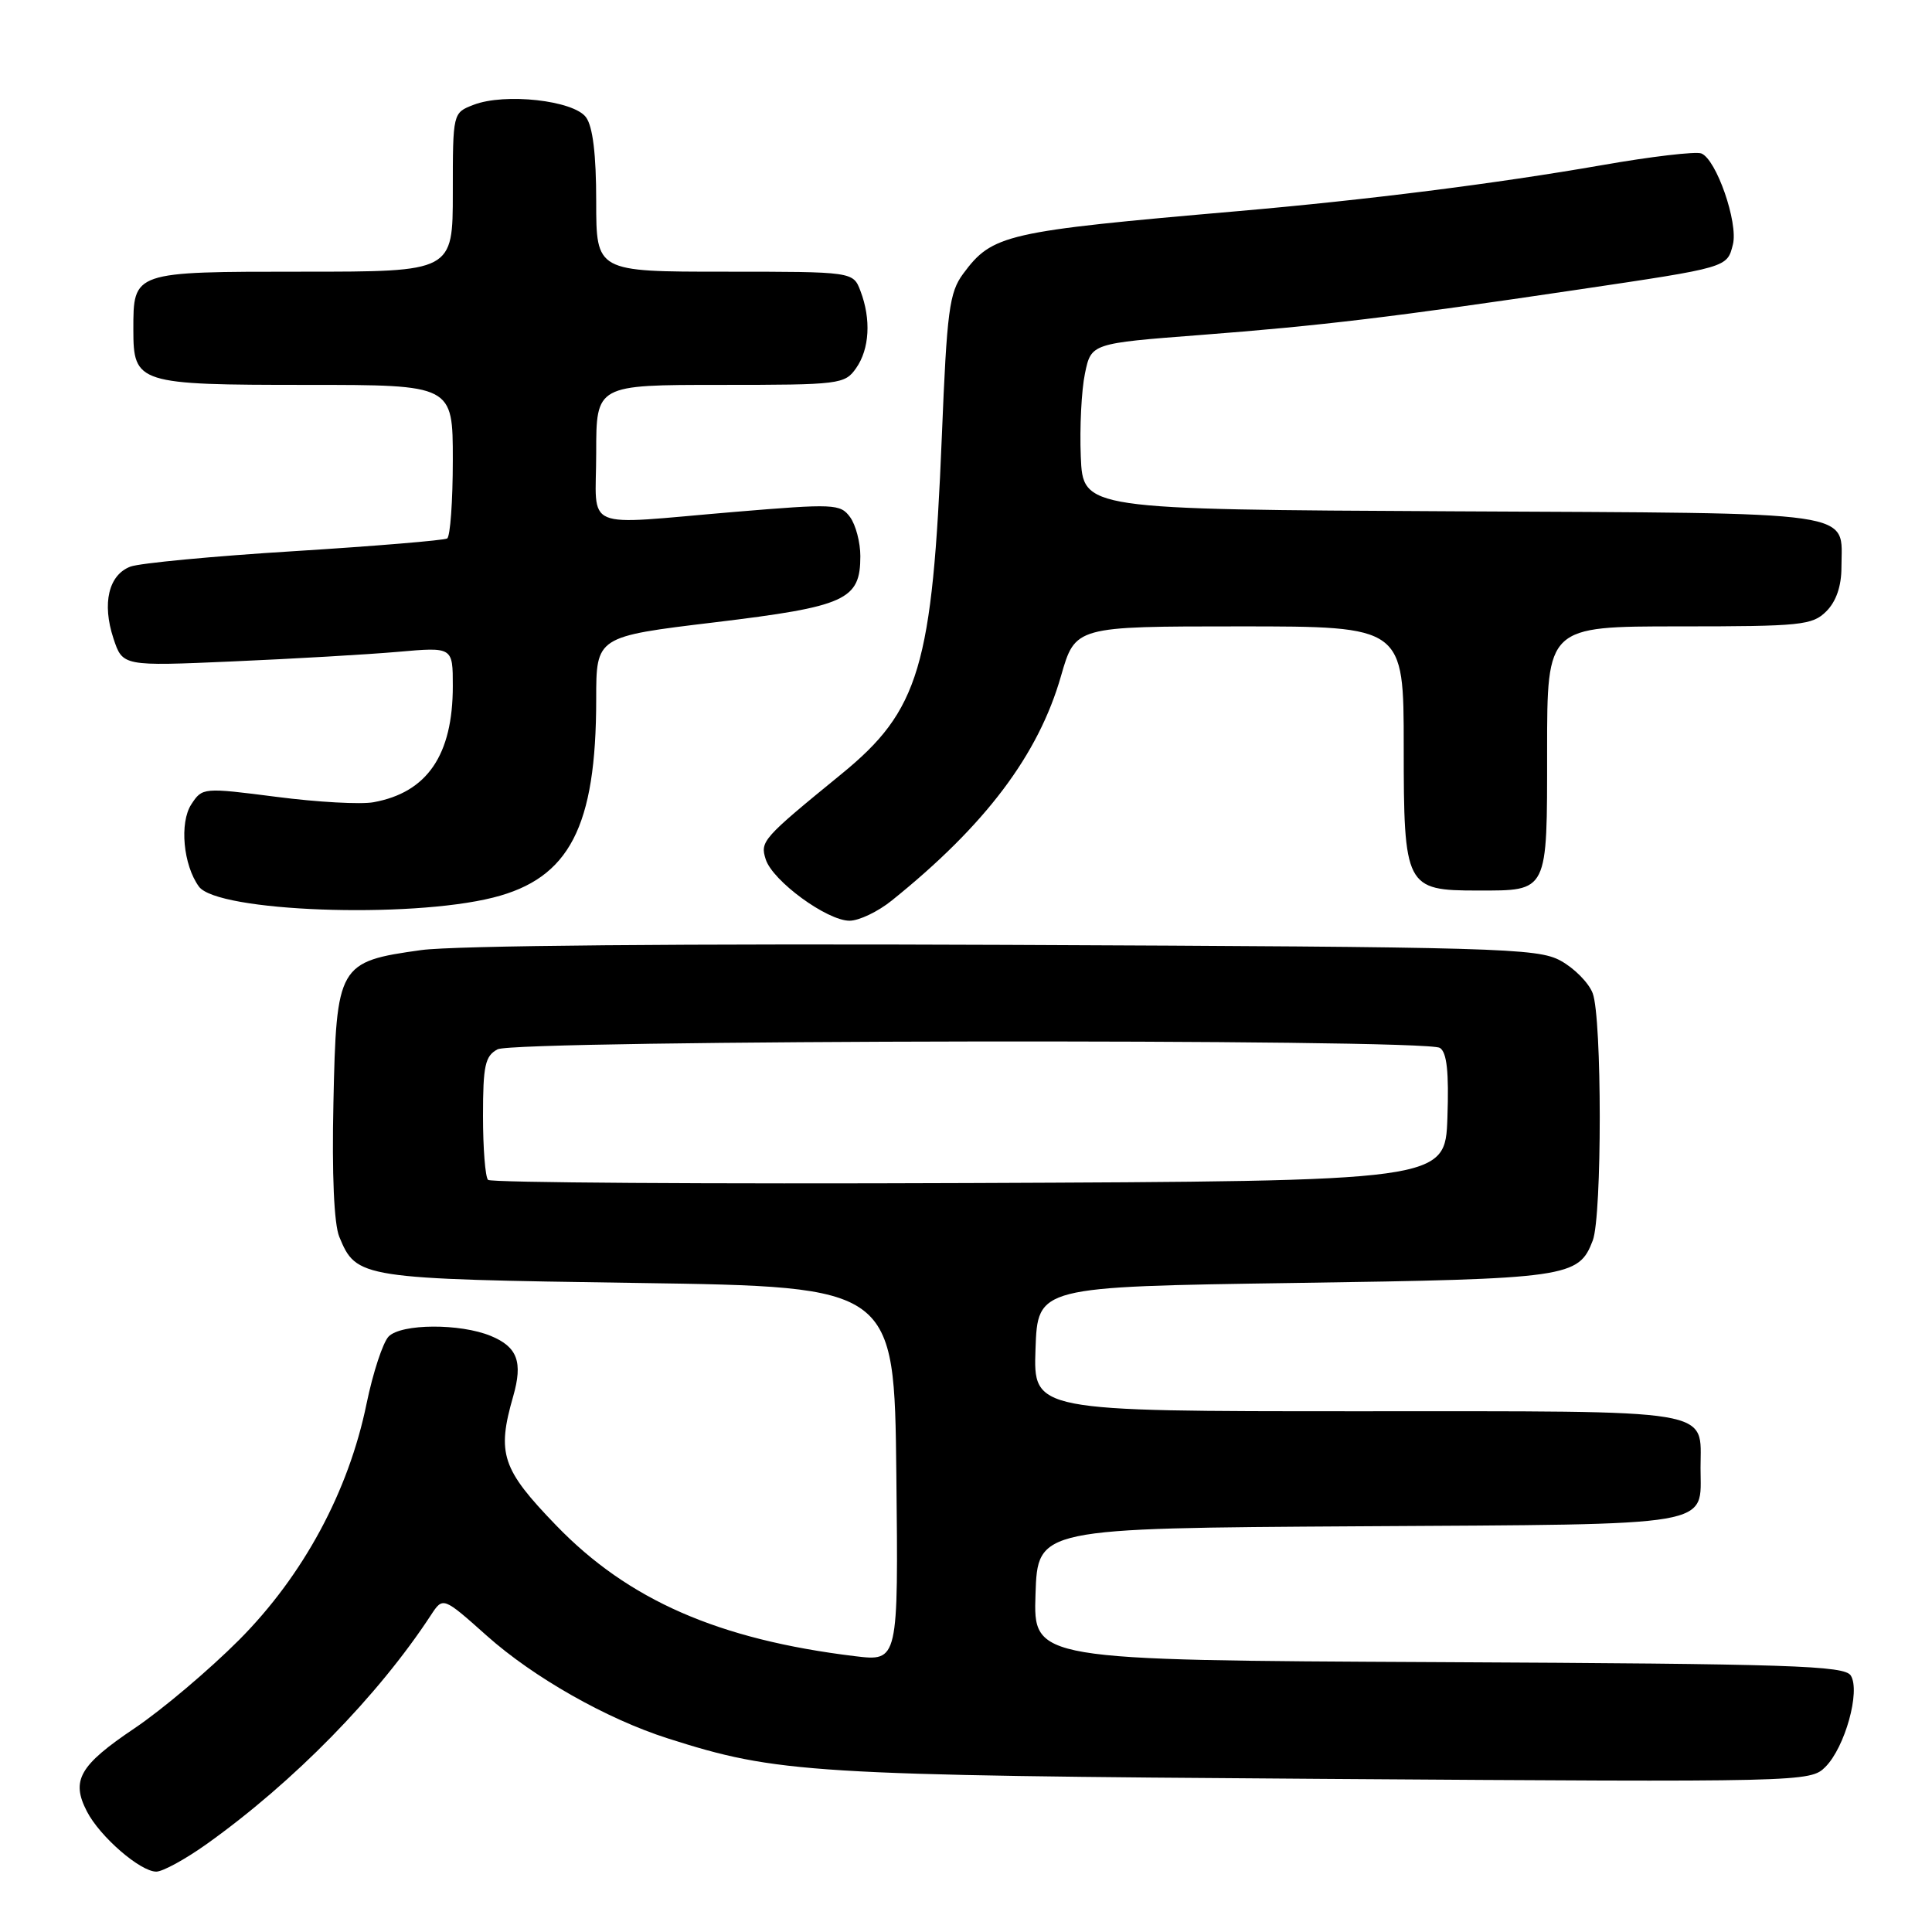 <?xml version="1.0" encoding="UTF-8" standalone="no"?>
<!DOCTYPE svg PUBLIC "-//W3C//DTD SVG 1.1//EN" "http://www.w3.org/Graphics/SVG/1.1/DTD/svg11.dtd" >
<svg xmlns="http://www.w3.org/2000/svg" xmlns:xlink="http://www.w3.org/1999/xlink" version="1.1" viewBox="0 0 256 256">
 <g >
 <path fill="currentColor"
d=" M 27.38 244.35 C 38.91 236.13 50.08 224.73 57.10 214.01 C 58.70 211.57 58.70 211.57 64.50 216.74 C 70.70 222.27 80.38 227.76 88.50 230.35 C 103.00 234.98 107.26 235.25 175.17 235.71 C 239.06 236.15 239.87 236.13 241.87 234.13 C 244.47 231.53 246.54 224.09 245.24 222.02 C 244.41 220.70 237.37 220.47 190.60 220.24 C 136.92 219.98 136.92 219.98 137.21 211.24 C 137.50 202.50 137.50 202.50 180.14 202.24 C 227.95 201.95 225.33 202.39 225.33 194.50 C 225.33 186.56 228.02 187.00 179.84 187.00 C 136.92 187.00 136.92 187.00 137.21 178.75 C 137.50 170.50 137.50 170.50 171.50 170.00 C 207.84 169.47 209.18 169.27 211.05 164.37 C 212.29 161.11 212.28 134.88 211.04 131.61 C 210.52 130.23 208.60 128.29 206.79 127.30 C 203.73 125.62 198.65 125.48 133.23 125.20 C 90.54 125.02 60.16 125.29 55.82 125.89 C 44.81 127.42 44.57 127.83 44.18 146.14 C 43.97 155.61 44.26 162.22 44.96 163.89 C 47.23 169.39 47.71 169.46 84.50 170.00 C 118.50 170.50 118.50 170.50 118.77 195.32 C 119.04 220.15 119.04 220.15 113.27 219.45 C 95.20 217.25 83.25 212.02 73.70 202.13 C 66.49 194.67 65.81 192.63 68.00 185.02 C 69.30 180.47 68.57 178.48 65.04 177.02 C 60.98 175.34 53.19 175.38 51.50 177.09 C 50.74 177.87 49.42 181.88 48.57 186.00 C 46.19 197.62 40.20 208.73 31.69 217.29 C 27.73 221.26 21.49 226.54 17.82 229.01 C 10.52 233.92 9.38 235.91 11.52 240.03 C 13.24 243.37 18.59 248.00 20.71 248.00 C 21.56 248.00 24.56 246.36 27.38 244.35 Z  M 118.17 119.32 C 130.57 109.35 137.60 100.02 140.59 89.57 C 142.48 83.00 142.48 83.00 164.24 83.00 C 186.00 83.00 186.00 83.00 186.00 98.94 C 186.00 117.54 186.24 118.00 195.79 118.00 C 205.19 118.00 205.00 118.37 205.00 99.46 C 205.00 83.00 205.00 83.00 222.50 83.00 C 238.67 83.00 240.15 82.85 242.00 81.00 C 243.30 79.70 244.00 77.67 244.00 75.19 C 244.00 67.56 247.28 68.03 192.50 67.75 C 143.50 67.50 143.50 67.50 143.21 60.50 C 143.05 56.65 143.30 51.70 143.76 49.50 C 144.59 45.50 144.59 45.50 159.04 44.39 C 175.08 43.16 184.61 42.01 209.00 38.39 C 229.02 35.42 228.84 35.47 229.62 32.39 C 230.34 29.50 227.42 21.10 225.43 20.33 C 224.69 20.05 218.77 20.74 212.29 21.88 C 198.25 24.33 181.13 26.49 164.00 27.98 C 133.19 30.66 131.50 31.04 127.62 36.28 C 125.79 38.76 125.47 41.16 124.80 57.78 C 123.55 88.36 121.83 94.14 111.45 102.60 C 101.03 111.11 100.70 111.48 101.46 113.86 C 102.36 116.72 109.58 122.00 112.57 122.00 C 113.82 122.00 116.34 120.80 118.17 119.32 Z  M 65.36 118.93 C 75.46 116.39 79.00 109.56 79.00 92.63 C 79.00 84.35 79.00 84.35 94.72 82.46 C 112.11 80.36 114.00 79.50 114.00 73.69 C 114.00 71.87 113.39 69.55 112.64 68.52 C 111.35 66.76 110.52 66.73 97.34 67.83 C 76.74 69.56 79.00 70.53 79.00 60.00 C 79.00 51.00 79.00 51.00 95.44 51.00 C 111.30 51.00 111.94 50.92 113.44 48.78 C 115.22 46.24 115.44 42.30 114.02 38.57 C 113.05 36.00 113.05 36.00 96.02 36.00 C 79.00 36.00 79.00 36.00 79.00 26.69 C 79.00 20.45 78.55 16.77 77.65 15.54 C 76.01 13.30 66.89 12.29 62.75 13.89 C 60.00 14.95 60.00 14.95 60.00 25.48 C 60.00 36.00 60.00 36.00 40.12 36.00 C 17.56 36.00 17.67 35.96 17.67 43.69 C 17.67 50.82 18.25 51.00 40.69 51.00 C 60.00 51.00 60.00 51.00 60.00 60.94 C 60.00 66.41 59.66 71.09 59.25 71.35 C 58.83 71.60 49.72 72.36 39.00 73.03 C 28.28 73.69 18.50 74.62 17.28 75.08 C 14.39 76.18 13.50 79.95 15.03 84.59 C 16.25 88.28 16.25 88.28 30.87 87.64 C 38.92 87.29 48.76 86.72 52.75 86.37 C 60.00 85.73 60.00 85.73 60.00 90.90 C 60.00 100.04 56.61 105.01 49.49 106.30 C 47.84 106.61 42.06 106.29 36.66 105.59 C 26.91 104.34 26.81 104.35 25.35 106.58 C 23.76 109.02 24.28 114.63 26.36 117.48 C 28.80 120.81 54.15 121.75 65.36 118.93 Z  M 64.67 156.34 C 64.30 155.97 64.00 152.16 64.00 147.87 C 64.00 141.18 64.28 139.92 65.93 139.04 C 68.28 137.78 188.83 137.60 190.79 138.85 C 191.72 139.44 192.00 142.03 191.79 148.09 C 191.50 156.50 191.50 156.50 128.42 156.76 C 93.73 156.90 65.04 156.71 64.67 156.34 Z "/>
</g>
</svg>